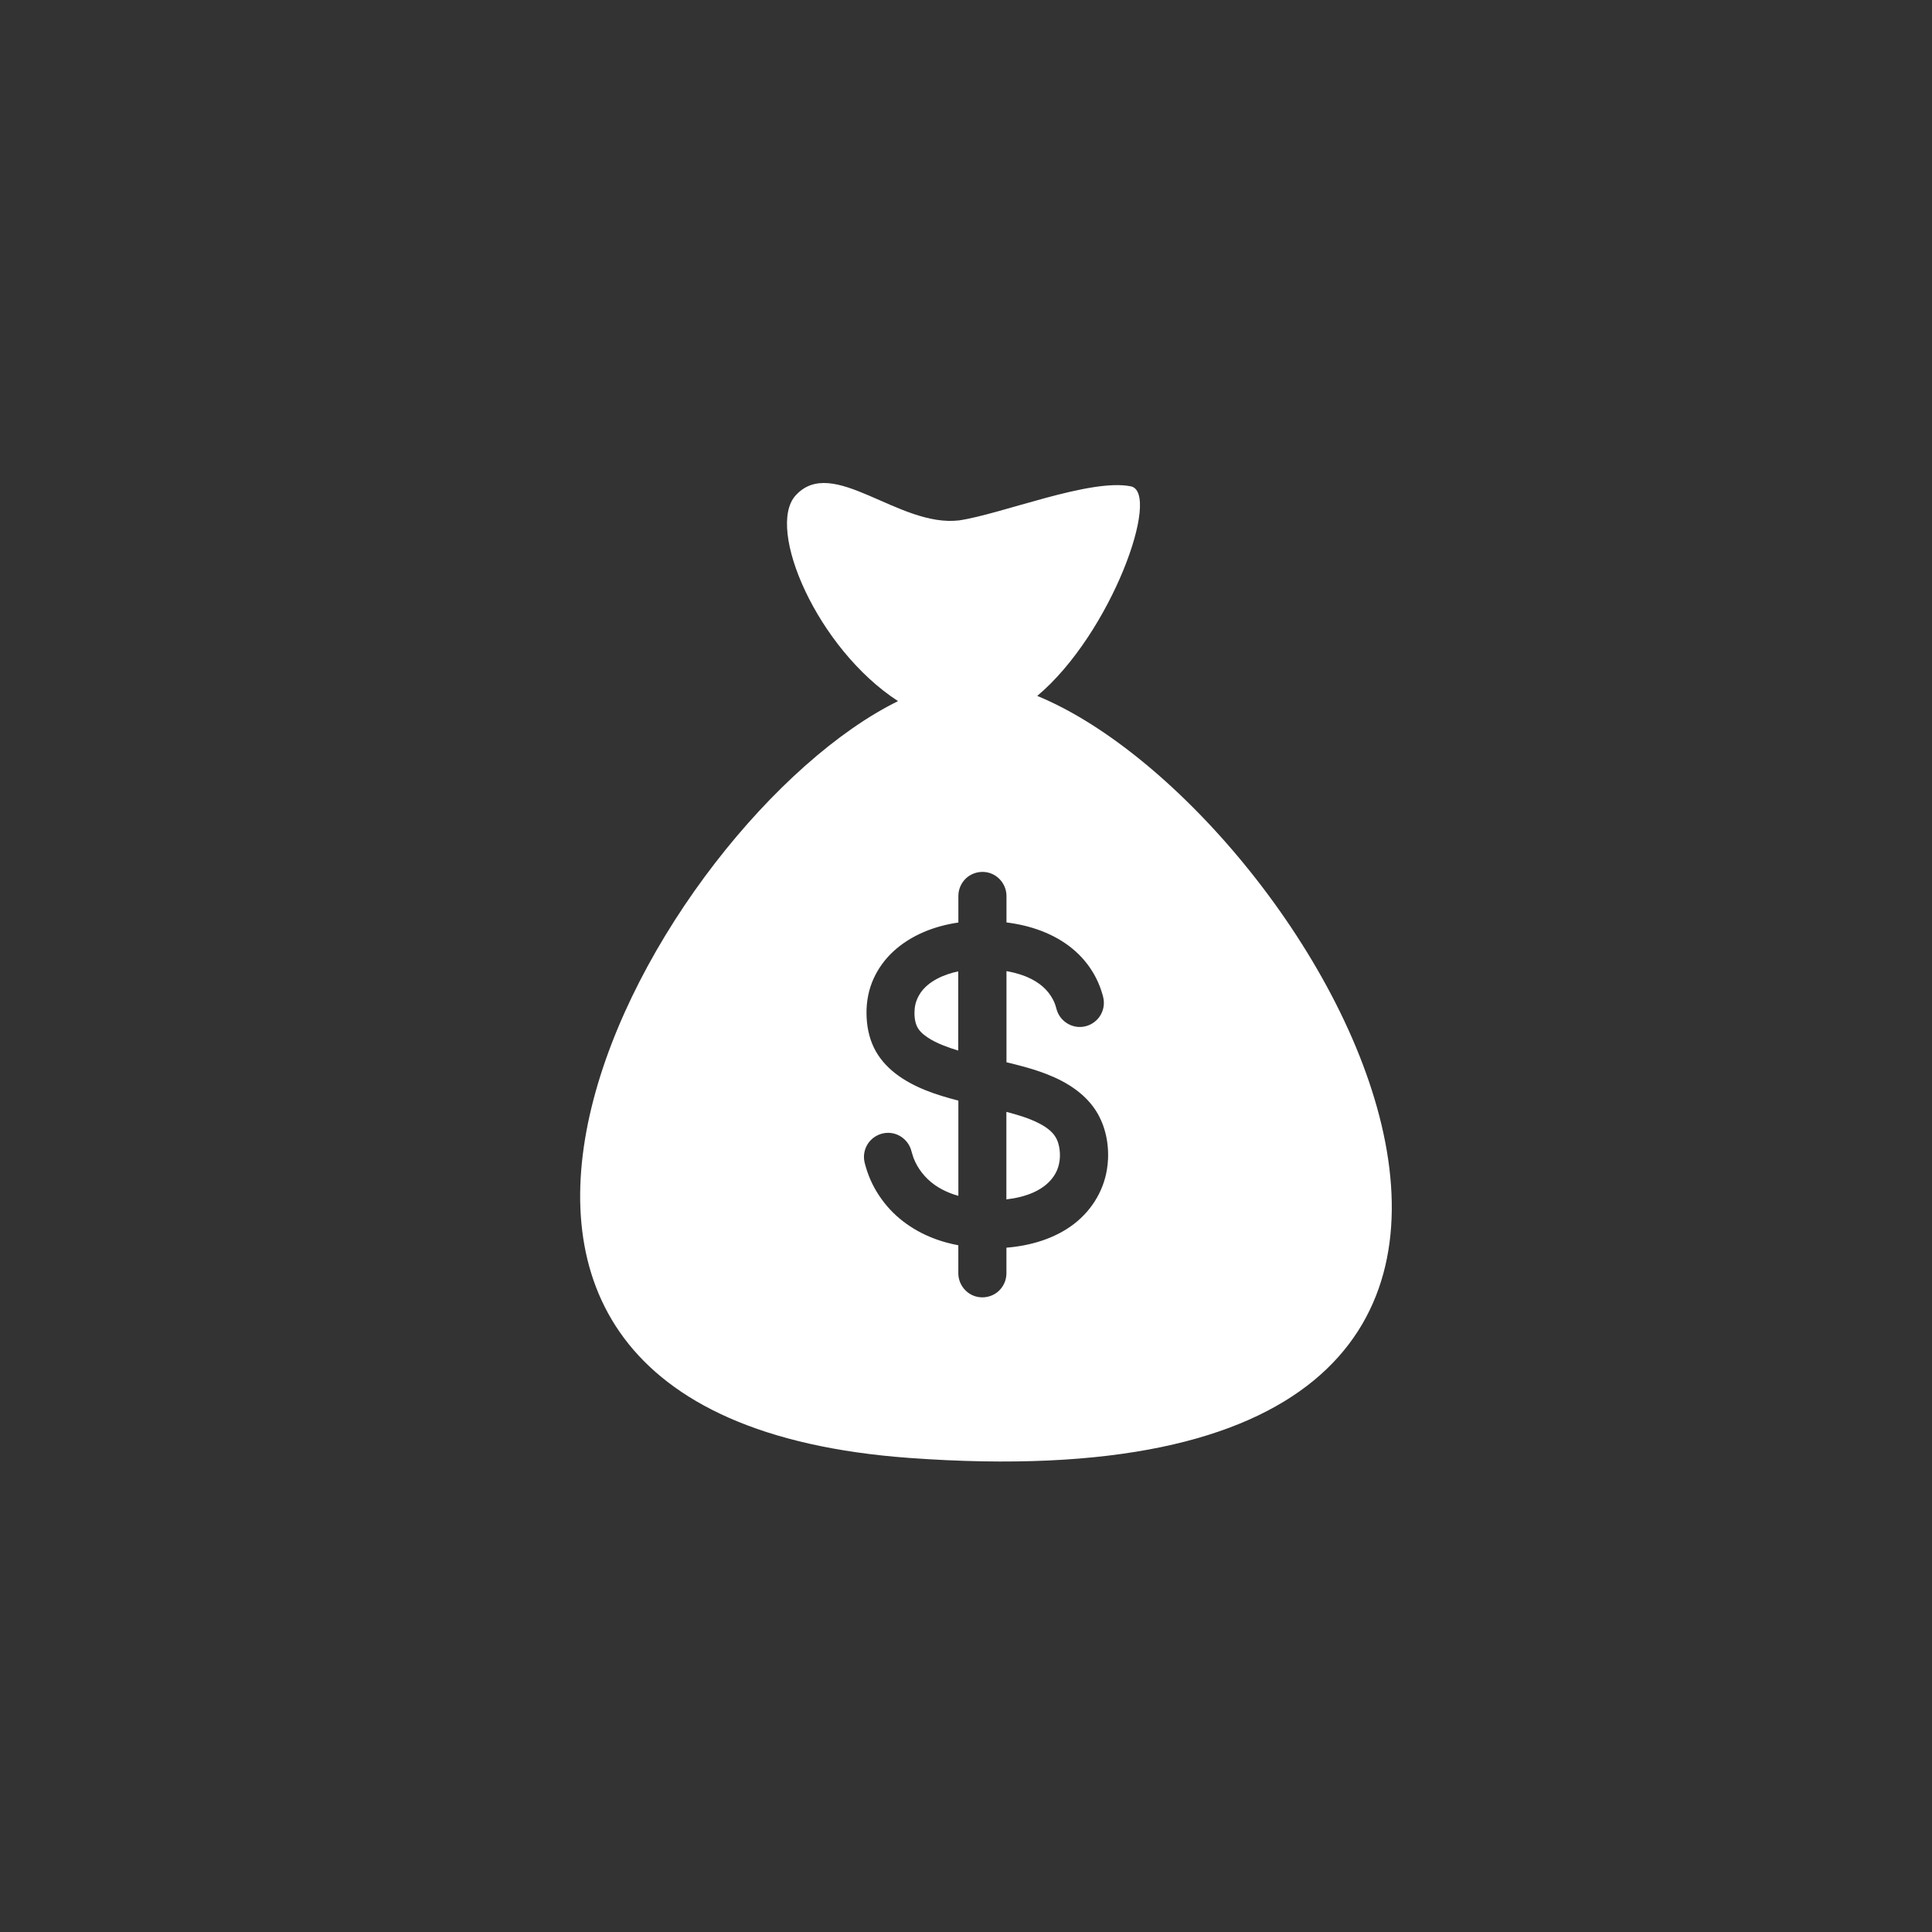 <svg height="40" viewBox="0 0 40 40" width="40" xmlns="http://www.w3.org/2000/svg"><rect x="0" y="0" width="40" height="40" fill="#333333" stroke="none"/><g fill="#fff" transform="translate(12 10)"><path d="m9.791 13.458c-.076-.083-.171-.145-.27-.196-.215-.112-.451-.18-.685-.242v1.812c.38-.043.815-.181 1.015-.535.095-.169.114-.377.075-.566-.021-.102-.064-.196-.135-.273z"/><path d="m9.849 14.333c.008-.013.013-.022.021-.036-.007.012-.014.024-.021.036z"/><path d="m7.056 10.561c-.065.095-.106.204-.118.319-.011.115-.005.244.039.352.042.103.129.18.219.241.101.069.213.123.326.168.095.038.202.075.317.11v-1.64c-.291.062-.61.195-.784.449z"/><path d="m9.929 14.283c-.025.044-.052.091-.079.14.031-.057.056-.099.079-.14z"/><path d="m9.868 14.275c.006-.012.007-.013 0 0z"/><path d="m9.475 4.408c1.541-1.295 2.571-4.211 1.937-4.339-.842-.17-2.671.574-3.554.705-1.254.151-2.619-1.359-3.385-.517-.623.685.447 3.174 2.12 4.259-4.994 2.454-12.012 14.775.232 15.669 16.943 1.237 8.459-13.385 2.65-15.777zm1.455 9.717c-.052.48-.307.915-.687 1.21-.402.311-.906.456-1.406.497v.531c0 .142-.062.279-.168.373-.146.129-.361.161-.538.079-.175-.081-.29-.26-.29-.453v-.58c-.086-.016-.171-.036-.255-.059-.468-.129-.902-.379-1.219-.75-.158-.185-.287-.395-.376-.621-.023-.059-.044-.119-.062-.18-.016-.055-.033-.111-.039-.169-.01-.096.009-.195.054-.281.092-.177.287-.283.486-.266.196.017.367.153.429.34.019.057.032.116.053.173.021.056.047.111.077.164.059.103.133.198.219.28.176.17.4.28.634.346v-1.972c-.457-.118-.929-.271-1.307-.565-.183-.143-.339-.32-.441-.53-.108-.222-.152-.468-.154-.713-.002-.249.045-.496.149-.722.097-.212.237-.403.409-.561.367-.338.855-.526 1.344-.596v-.043-.508c0-.142.062-.279.168-.373.146-.129.361-.161.538-.079.175.081.29.26.29.453v.508.04c.065.008.13.018.195.03.48.087.95.285 1.301.631.166.164.303.359.398.572.027.059.05.12.07.182.019.058.038.117.047.178.014.096-0.0.196-.042.284-.084.181-.274.296-.473.287-.196-.009-.373-.136-.443-.319-.021-.054-.031-.112-.053-.166-.021-.055-.049-.107-.081-.157-.062-.096-.143-.179-.235-.247-.2-.147-.442-.224-.684-.267v1.887c.288.069.576.144.851.253.417.164.811.416 1.039.813-.035-.062-.07-.122.001.002.07.122.036.064.001.003.181.319.24.7.201 1.062z"/><path d="m9.914 14.309c-.03.054-.057.102-.078.139.018-.032.045-.079.078-.139z"/></g></svg>